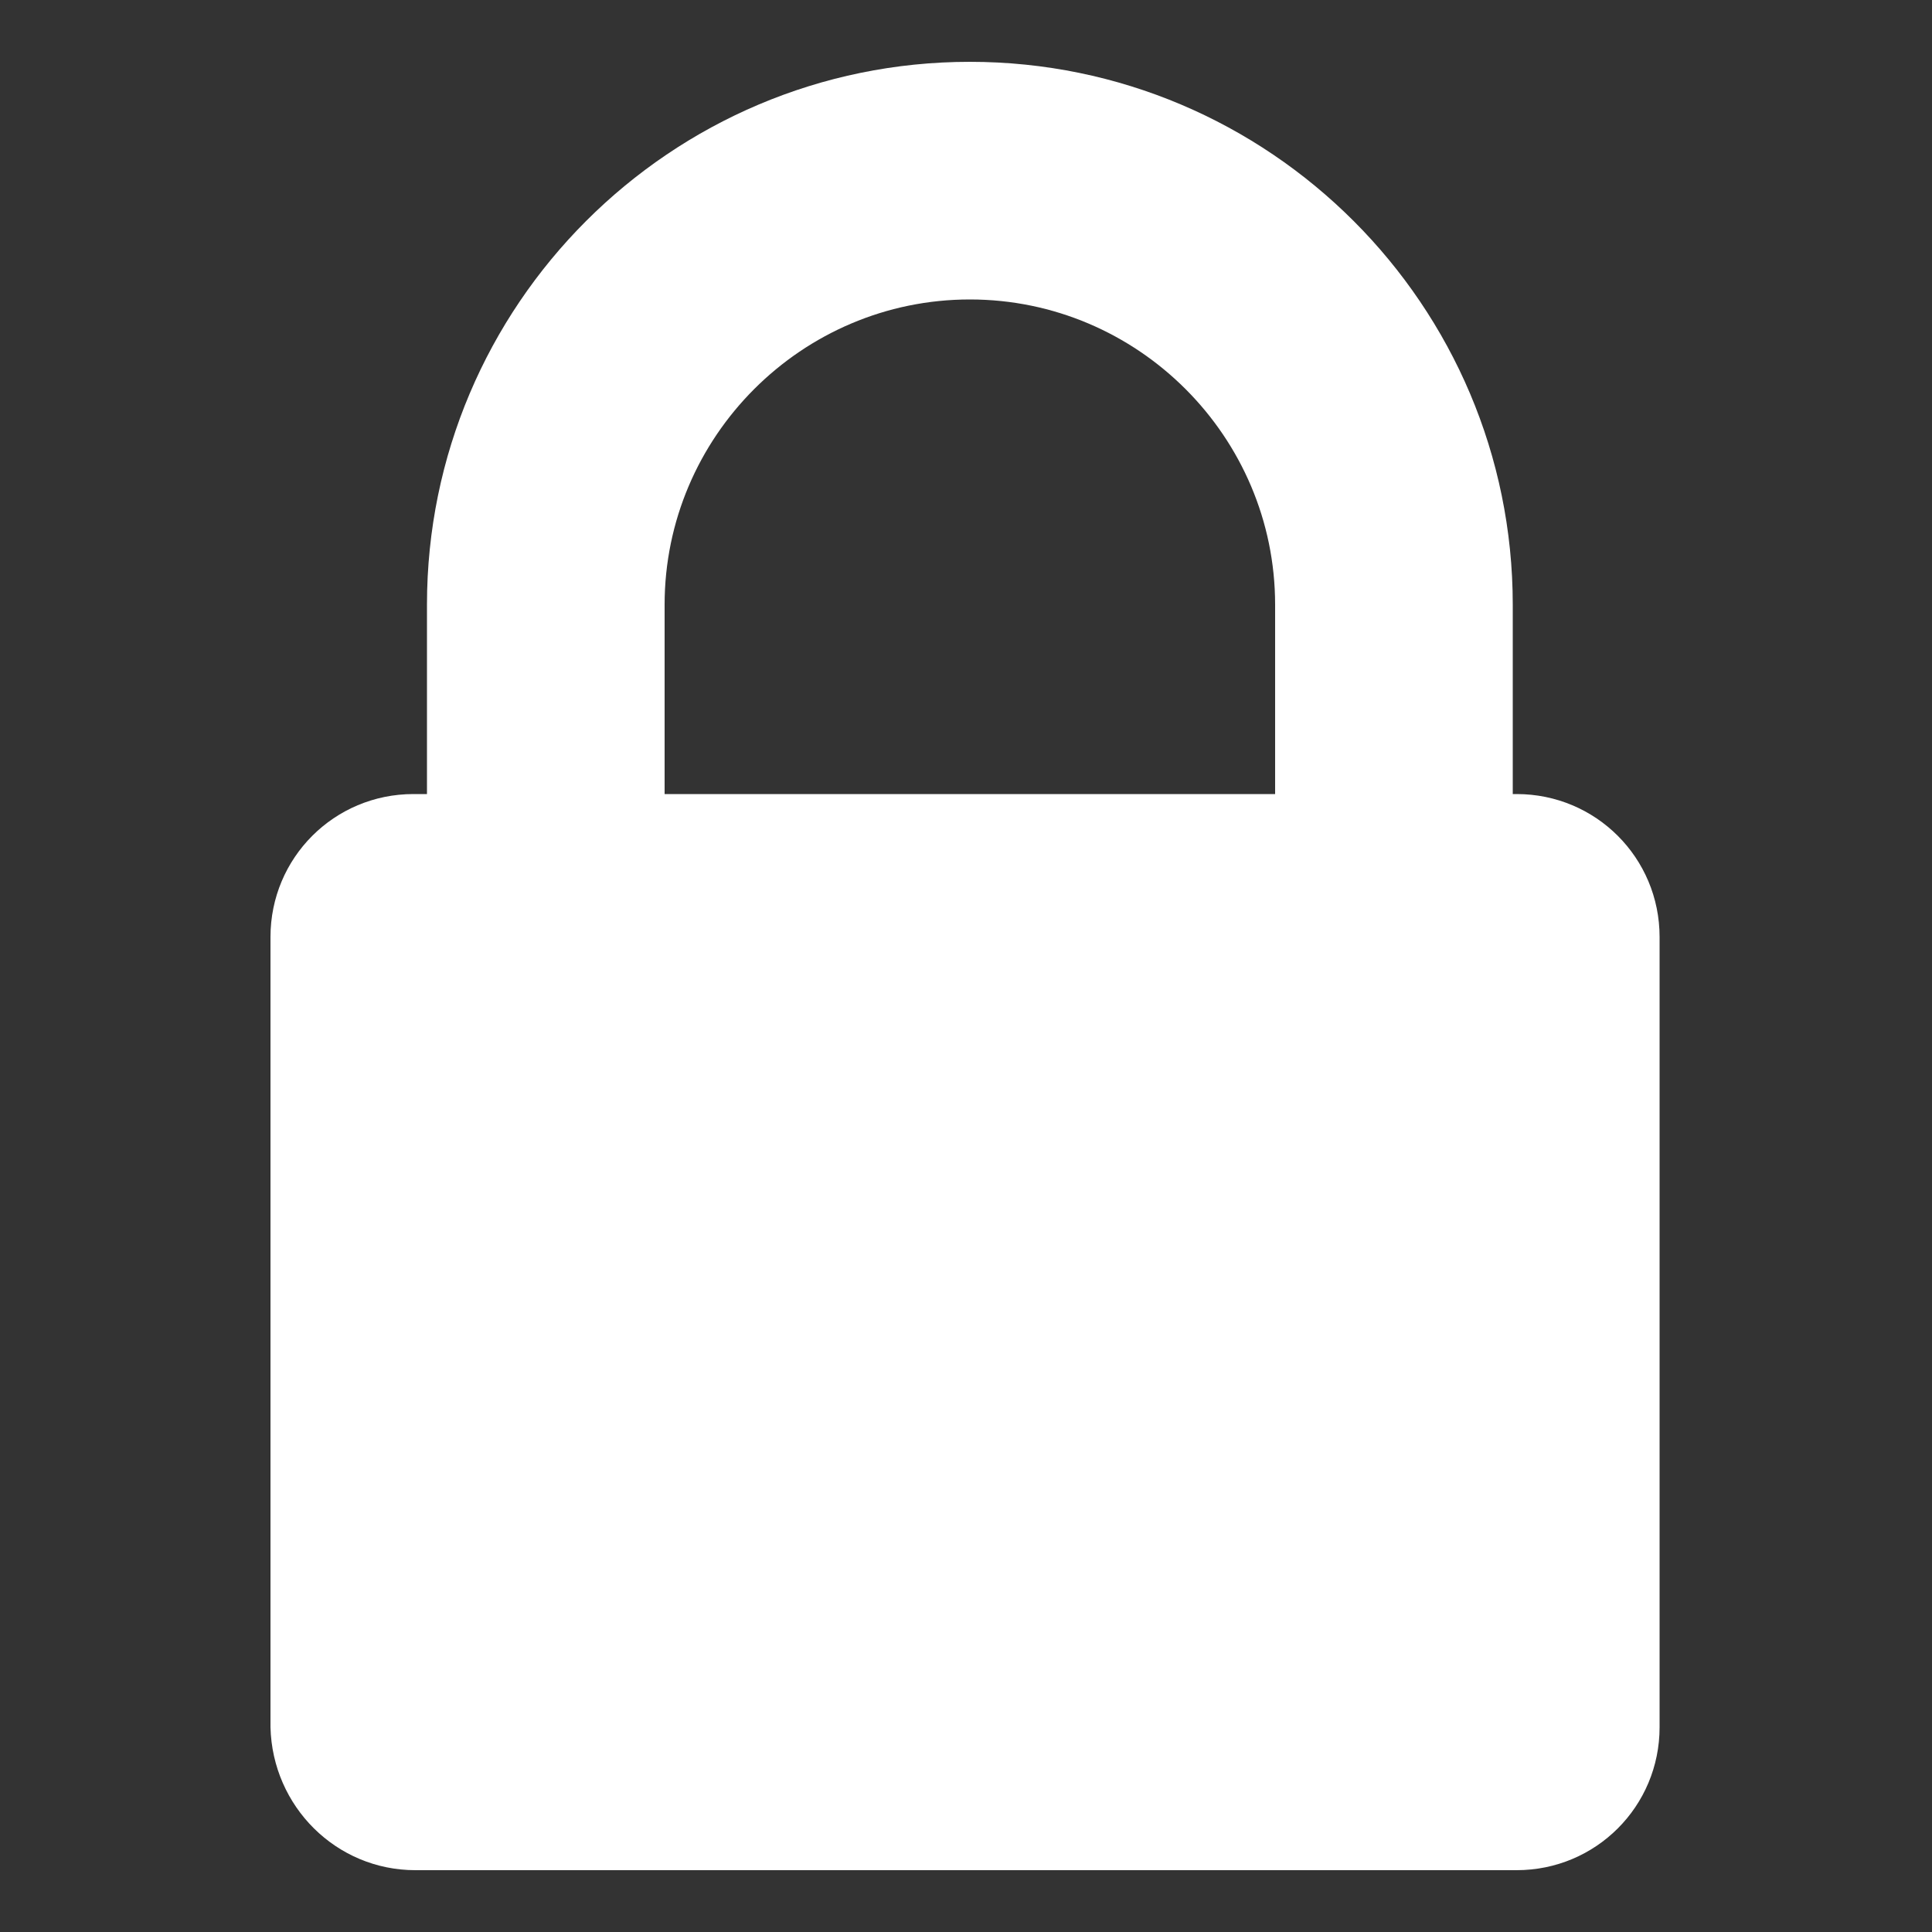 <svg height='300px' width='300px'  fill="white" xmlns="http://www.w3.org/2000/svg" xmlns:xlink="http://www.w3.org/1999/xlink" version="1.1" x="0px" y="0px" viewBox="0 0 100 100" enable-background="new 0 0 100 100" xml:space="preserve">
<rect x="0" y="0" width="100" height="100" fill="#333333" stroke="none"/>
<path d="M21.5,96.8h57c4.1,0,7.4-3.3,7.4-7.4V48.5c0-4.1-3.3-7.4-7.4-7.4h-0.2v-9.8c0-15.5-12.6-28.1-28.1-28.1  c-15.5,0-28.1,12.6-28.1,28.1v9.8h-0.7c-4.1,0-7.4,3.3-7.4,7.4v40.9C14.1,93.5,17.4,96.8,21.5,96.8z M34.4,31.3  c0-8.7,7.1-15.8,15.8-15.8c8.7,0,15.8,7.1,15.8,15.8v9.8H34.4V31.3z"></path>
</svg>